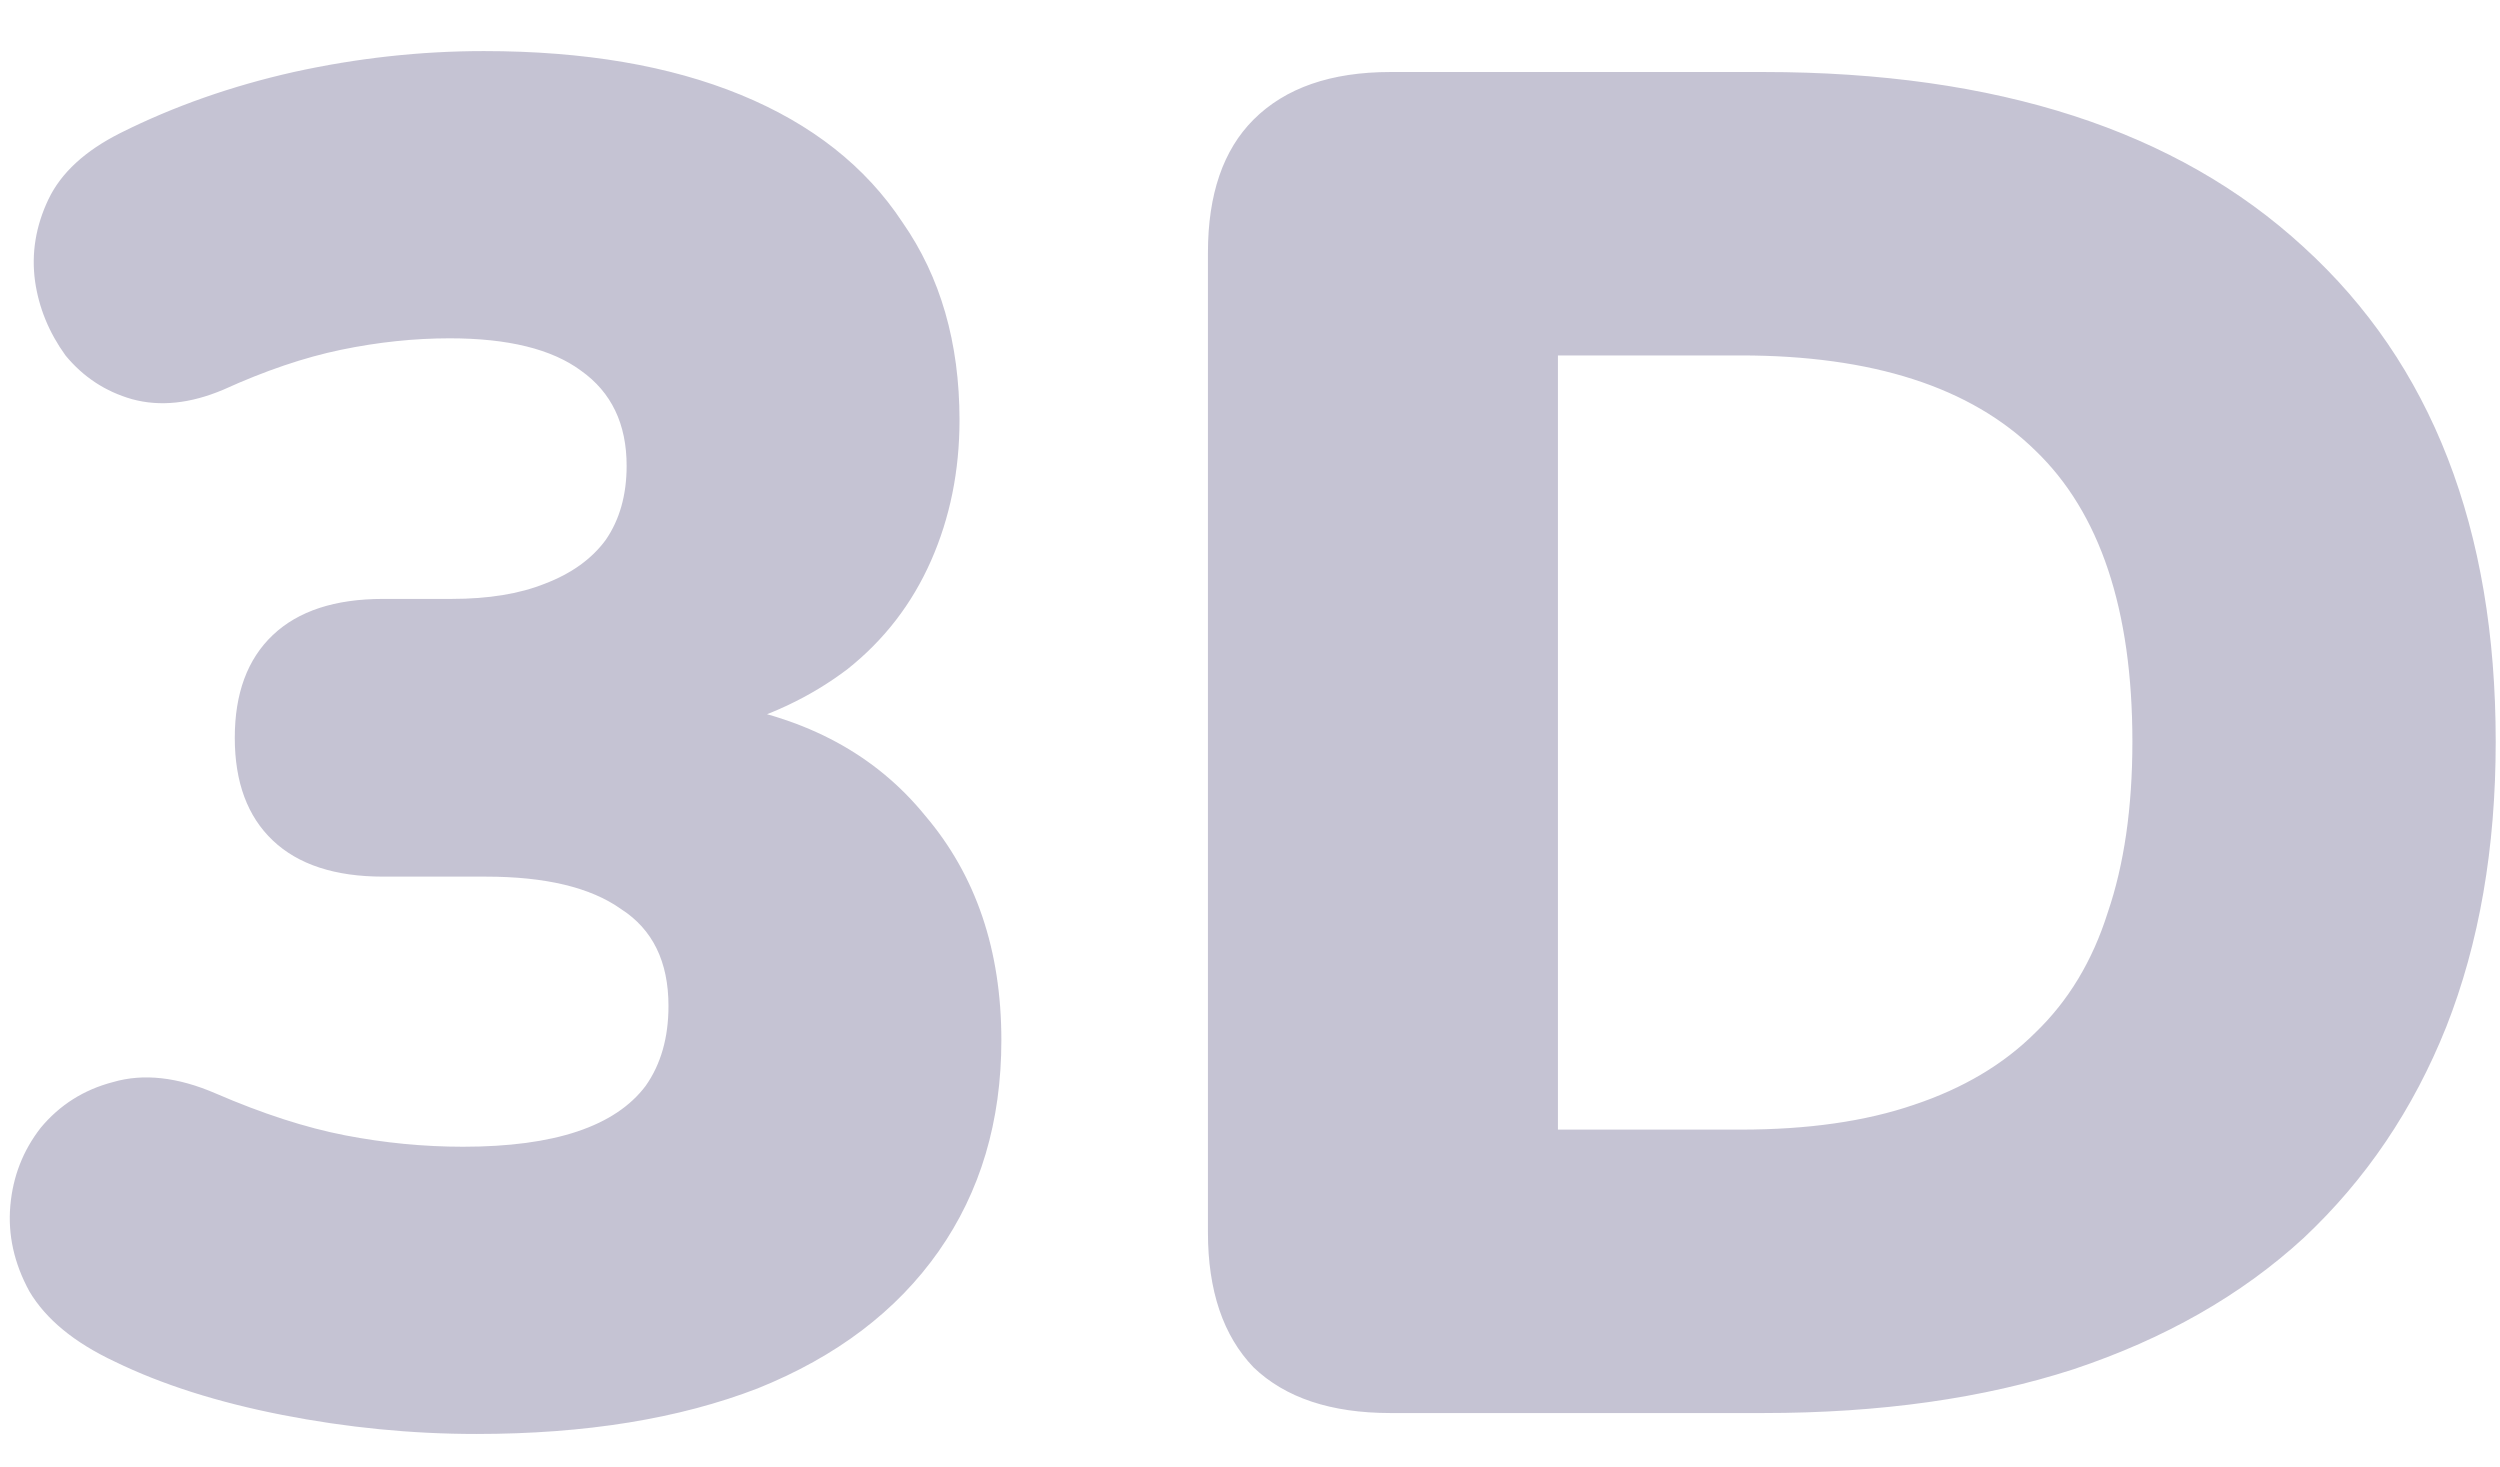 <svg width="46" height="27" viewBox="0 0 46 27" fill="none" xmlns="http://www.w3.org/2000/svg">
<path d="M8.765 26.385C7.575 26.385 6.385 26.268 5.195 26.035C4.005 25.802 2.978 25.475 2.115 25.055C1.368 24.705 0.843 24.273 0.54 23.76C0.26 23.247 0.143 22.722 0.19 22.185C0.237 21.648 0.423 21.17 0.75 20.75C1.1 20.33 1.543 20.05 2.08 19.91C2.64 19.747 3.27 19.817 3.97 20.12C4.833 20.493 5.627 20.75 6.35 20.89C7.073 21.03 7.797 21.1 8.52 21.1C9.36 21.1 10.06 21.007 10.62 20.82C11.18 20.633 11.6 20.353 11.88 19.98C12.16 19.583 12.3 19.093 12.3 18.51C12.3 17.693 12.008 17.098 11.425 16.725C10.865 16.328 10.037 16.13 8.94 16.13H7.05C6.163 16.13 5.487 15.908 5.02 15.465C4.553 15.022 4.32 14.392 4.32 13.575C4.32 12.758 4.553 12.128 5.02 11.685C5.487 11.242 6.163 11.02 7.05 11.02H8.31C8.987 11.02 9.558 10.927 10.025 10.74C10.515 10.553 10.888 10.285 11.145 9.935C11.402 9.562 11.53 9.107 11.53 8.57C11.53 7.8 11.25 7.217 10.69 6.82C10.153 6.423 9.348 6.225 8.275 6.225C7.622 6.225 6.957 6.295 6.28 6.435C5.603 6.575 4.88 6.82 4.11 7.17C3.503 7.427 2.943 7.485 2.43 7.345C1.94 7.205 1.532 6.937 1.205 6.54C0.902 6.12 0.715 5.665 0.645 5.175C0.575 4.662 0.657 4.16 0.89 3.67C1.123 3.18 1.567 2.772 2.22 2.445C3.2 1.955 4.262 1.582 5.405 1.325C6.572 1.068 7.738 0.94 8.905 0.94C10.748 0.94 12.323 1.208 13.63 1.745C14.937 2.282 15.928 3.063 16.605 4.09C17.305 5.093 17.655 6.307 17.655 7.73C17.655 8.663 17.48 9.527 17.13 10.32C16.78 11.113 16.267 11.778 15.59 12.315C14.913 12.828 14.12 13.202 13.21 13.435V12.945C14.843 13.202 16.115 13.89 17.025 15.01C17.958 16.107 18.425 17.483 18.425 19.14C18.425 20.633 18.04 21.928 17.27 23.025C16.5 24.122 15.392 24.962 13.945 25.545C12.498 26.105 10.772 26.385 8.765 26.385ZM25.586 26C24.49 26 23.65 25.72 23.066 25.16C22.506 24.577 22.226 23.748 22.226 22.675V4.65C22.226 3.577 22.506 2.76 23.066 2.2C23.65 1.617 24.49 1.325 25.586 1.325H32.446C36.74 1.325 40.053 2.398 42.386 4.545C44.743 6.692 45.921 9.725 45.921 13.645C45.921 15.605 45.618 17.355 45.011 18.895C44.405 20.412 43.53 21.707 42.386 22.78C41.243 23.83 39.831 24.635 38.151 25.195C36.495 25.732 34.593 26 32.446 26H25.586ZM28.666 20.785H32.026C33.263 20.785 34.325 20.633 35.211 20.33C36.121 20.027 36.868 19.583 37.451 19C38.058 18.417 38.501 17.682 38.781 16.795C39.085 15.908 39.236 14.858 39.236 13.645C39.236 11.218 38.641 9.433 37.451 8.29C36.261 7.123 34.453 6.54 32.026 6.54H28.666V20.785Z" fill="#918CAB" fill-opacity="0.52"/>
</svg>
